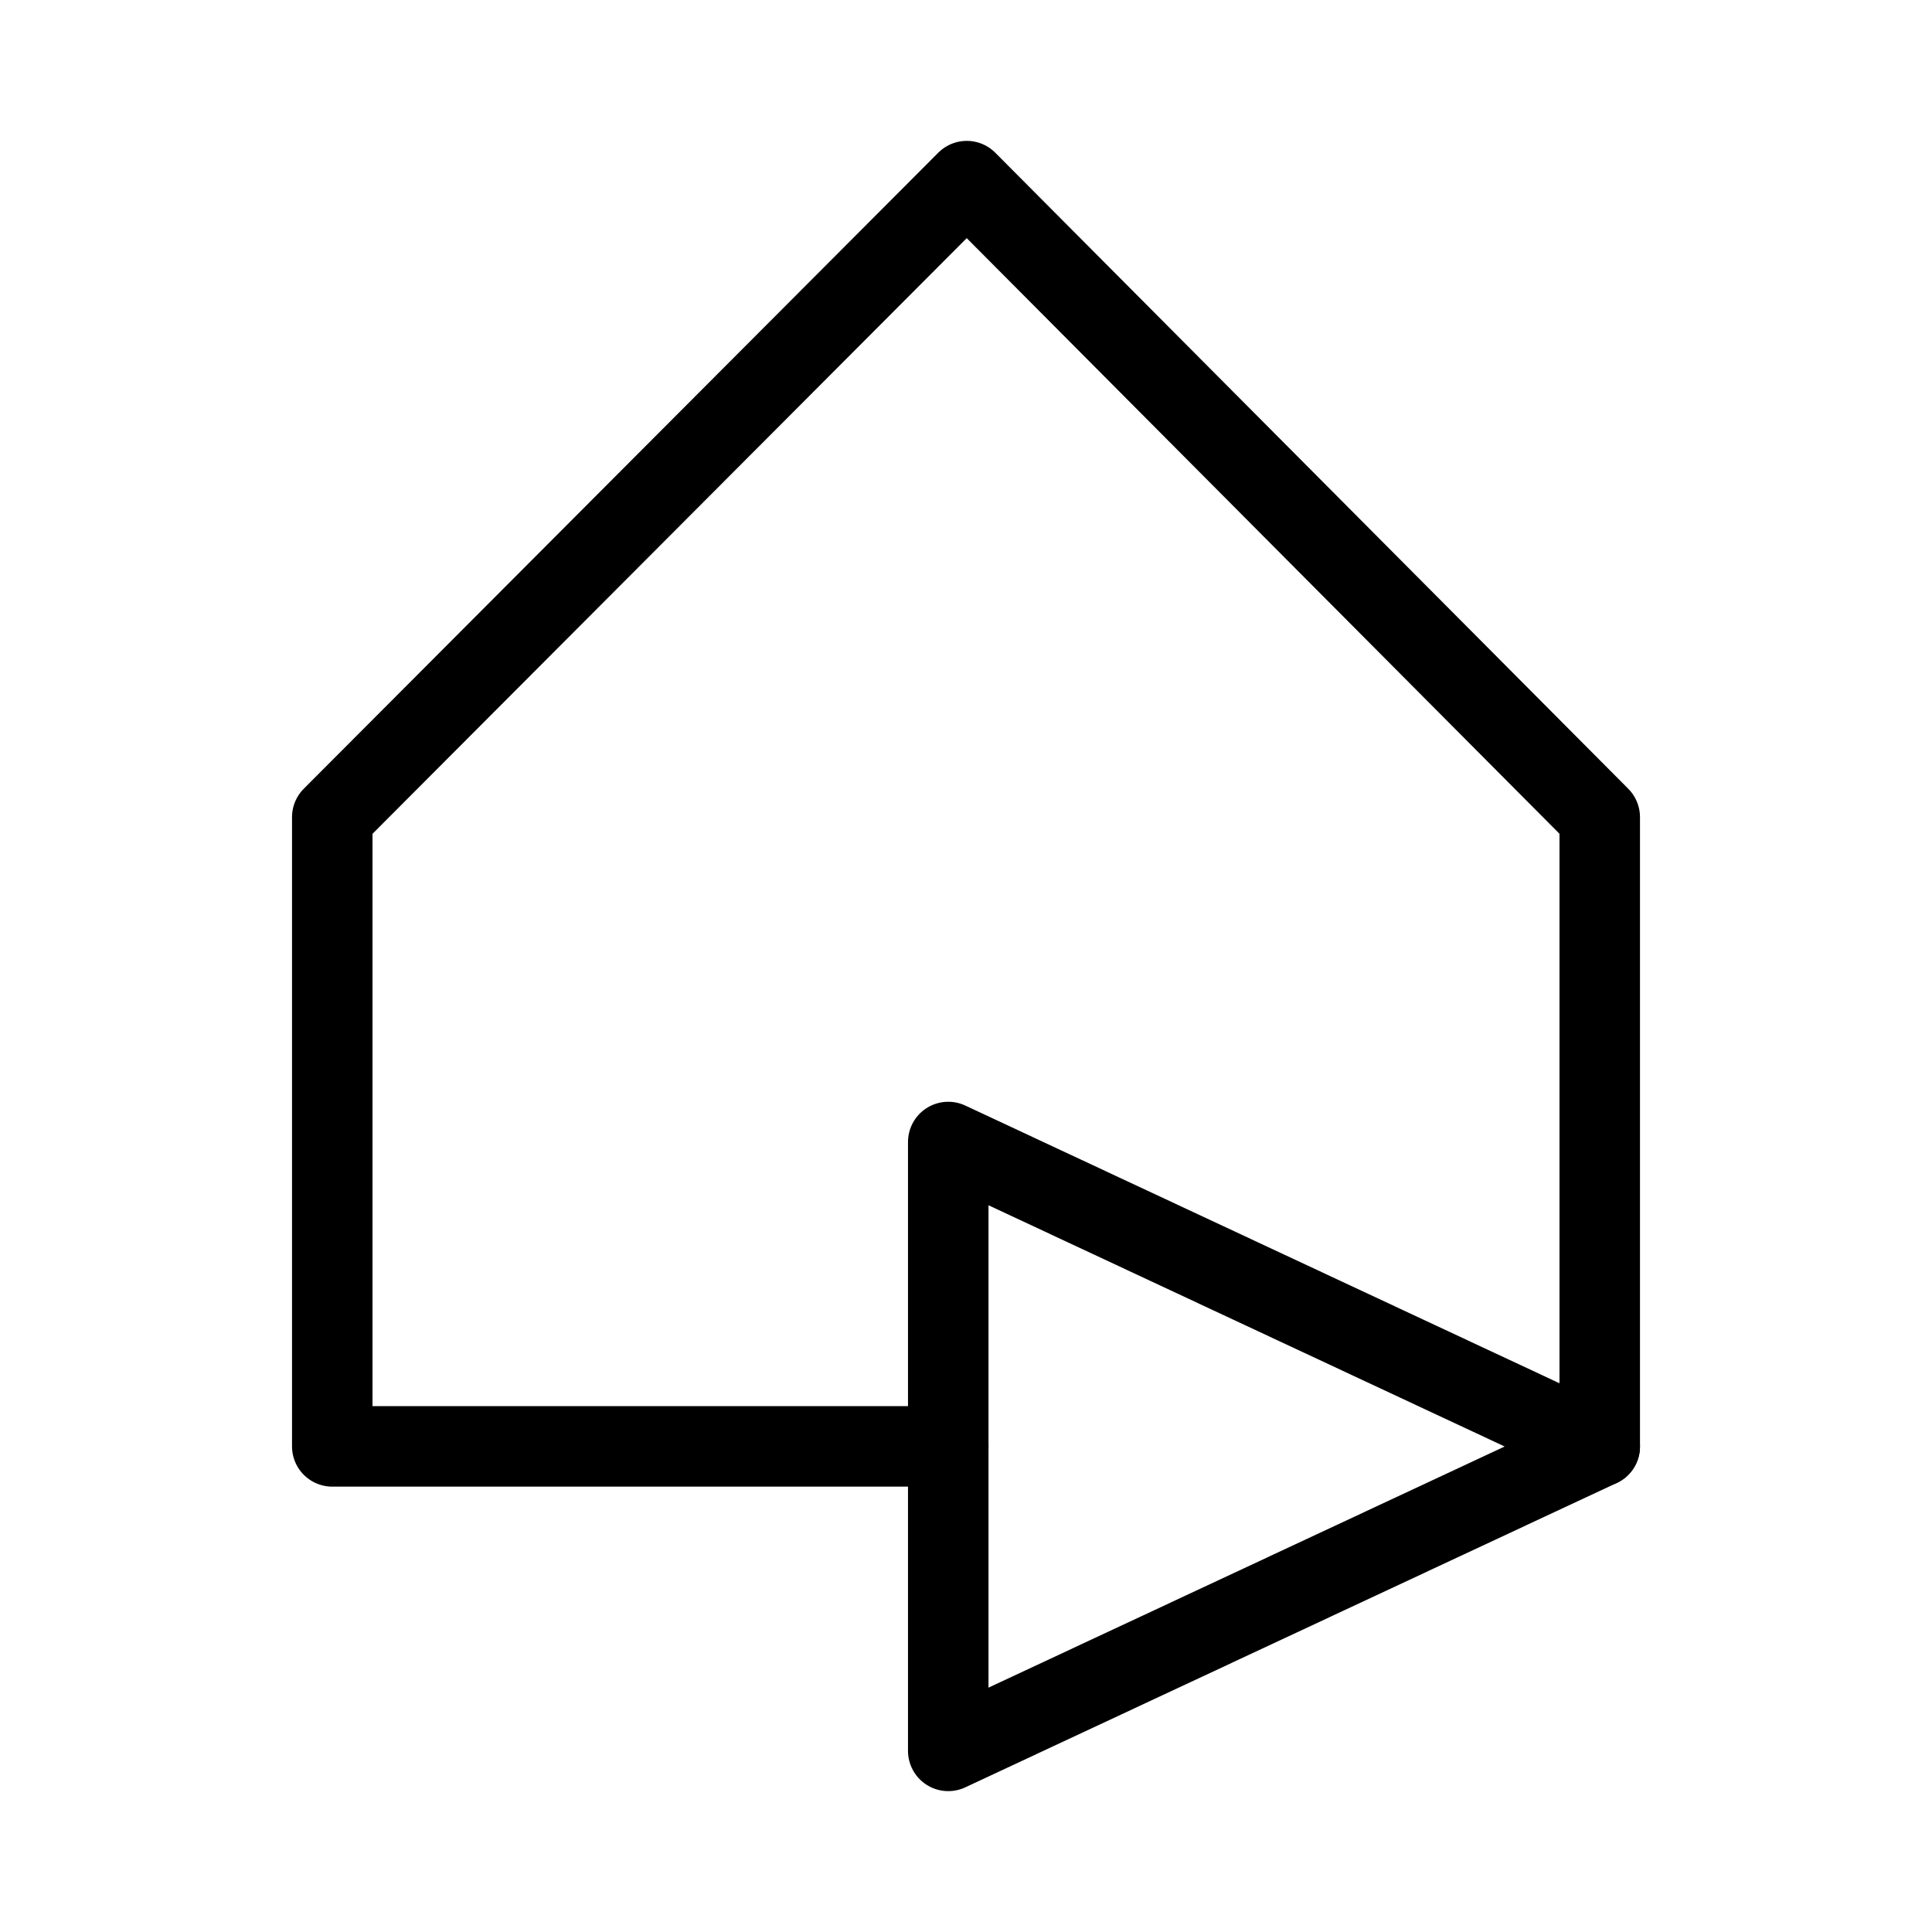 <svg xmlns="http://www.w3.org/2000/svg" viewBox="0 0 48 48"><defs><style>.a{stroke-width:2px;stroke-width:2px;fill:none;stroke:#000;stroke-linecap:round;stroke-linejoin:round;}</style></defs><path class="a" d="M23.559,28.373V43.5l16.186-7.562Z"/><path class="a" d="M39.745,35.938V20.302L24.019,4.5,8.255,20.302V35.935H23.559"/></svg>